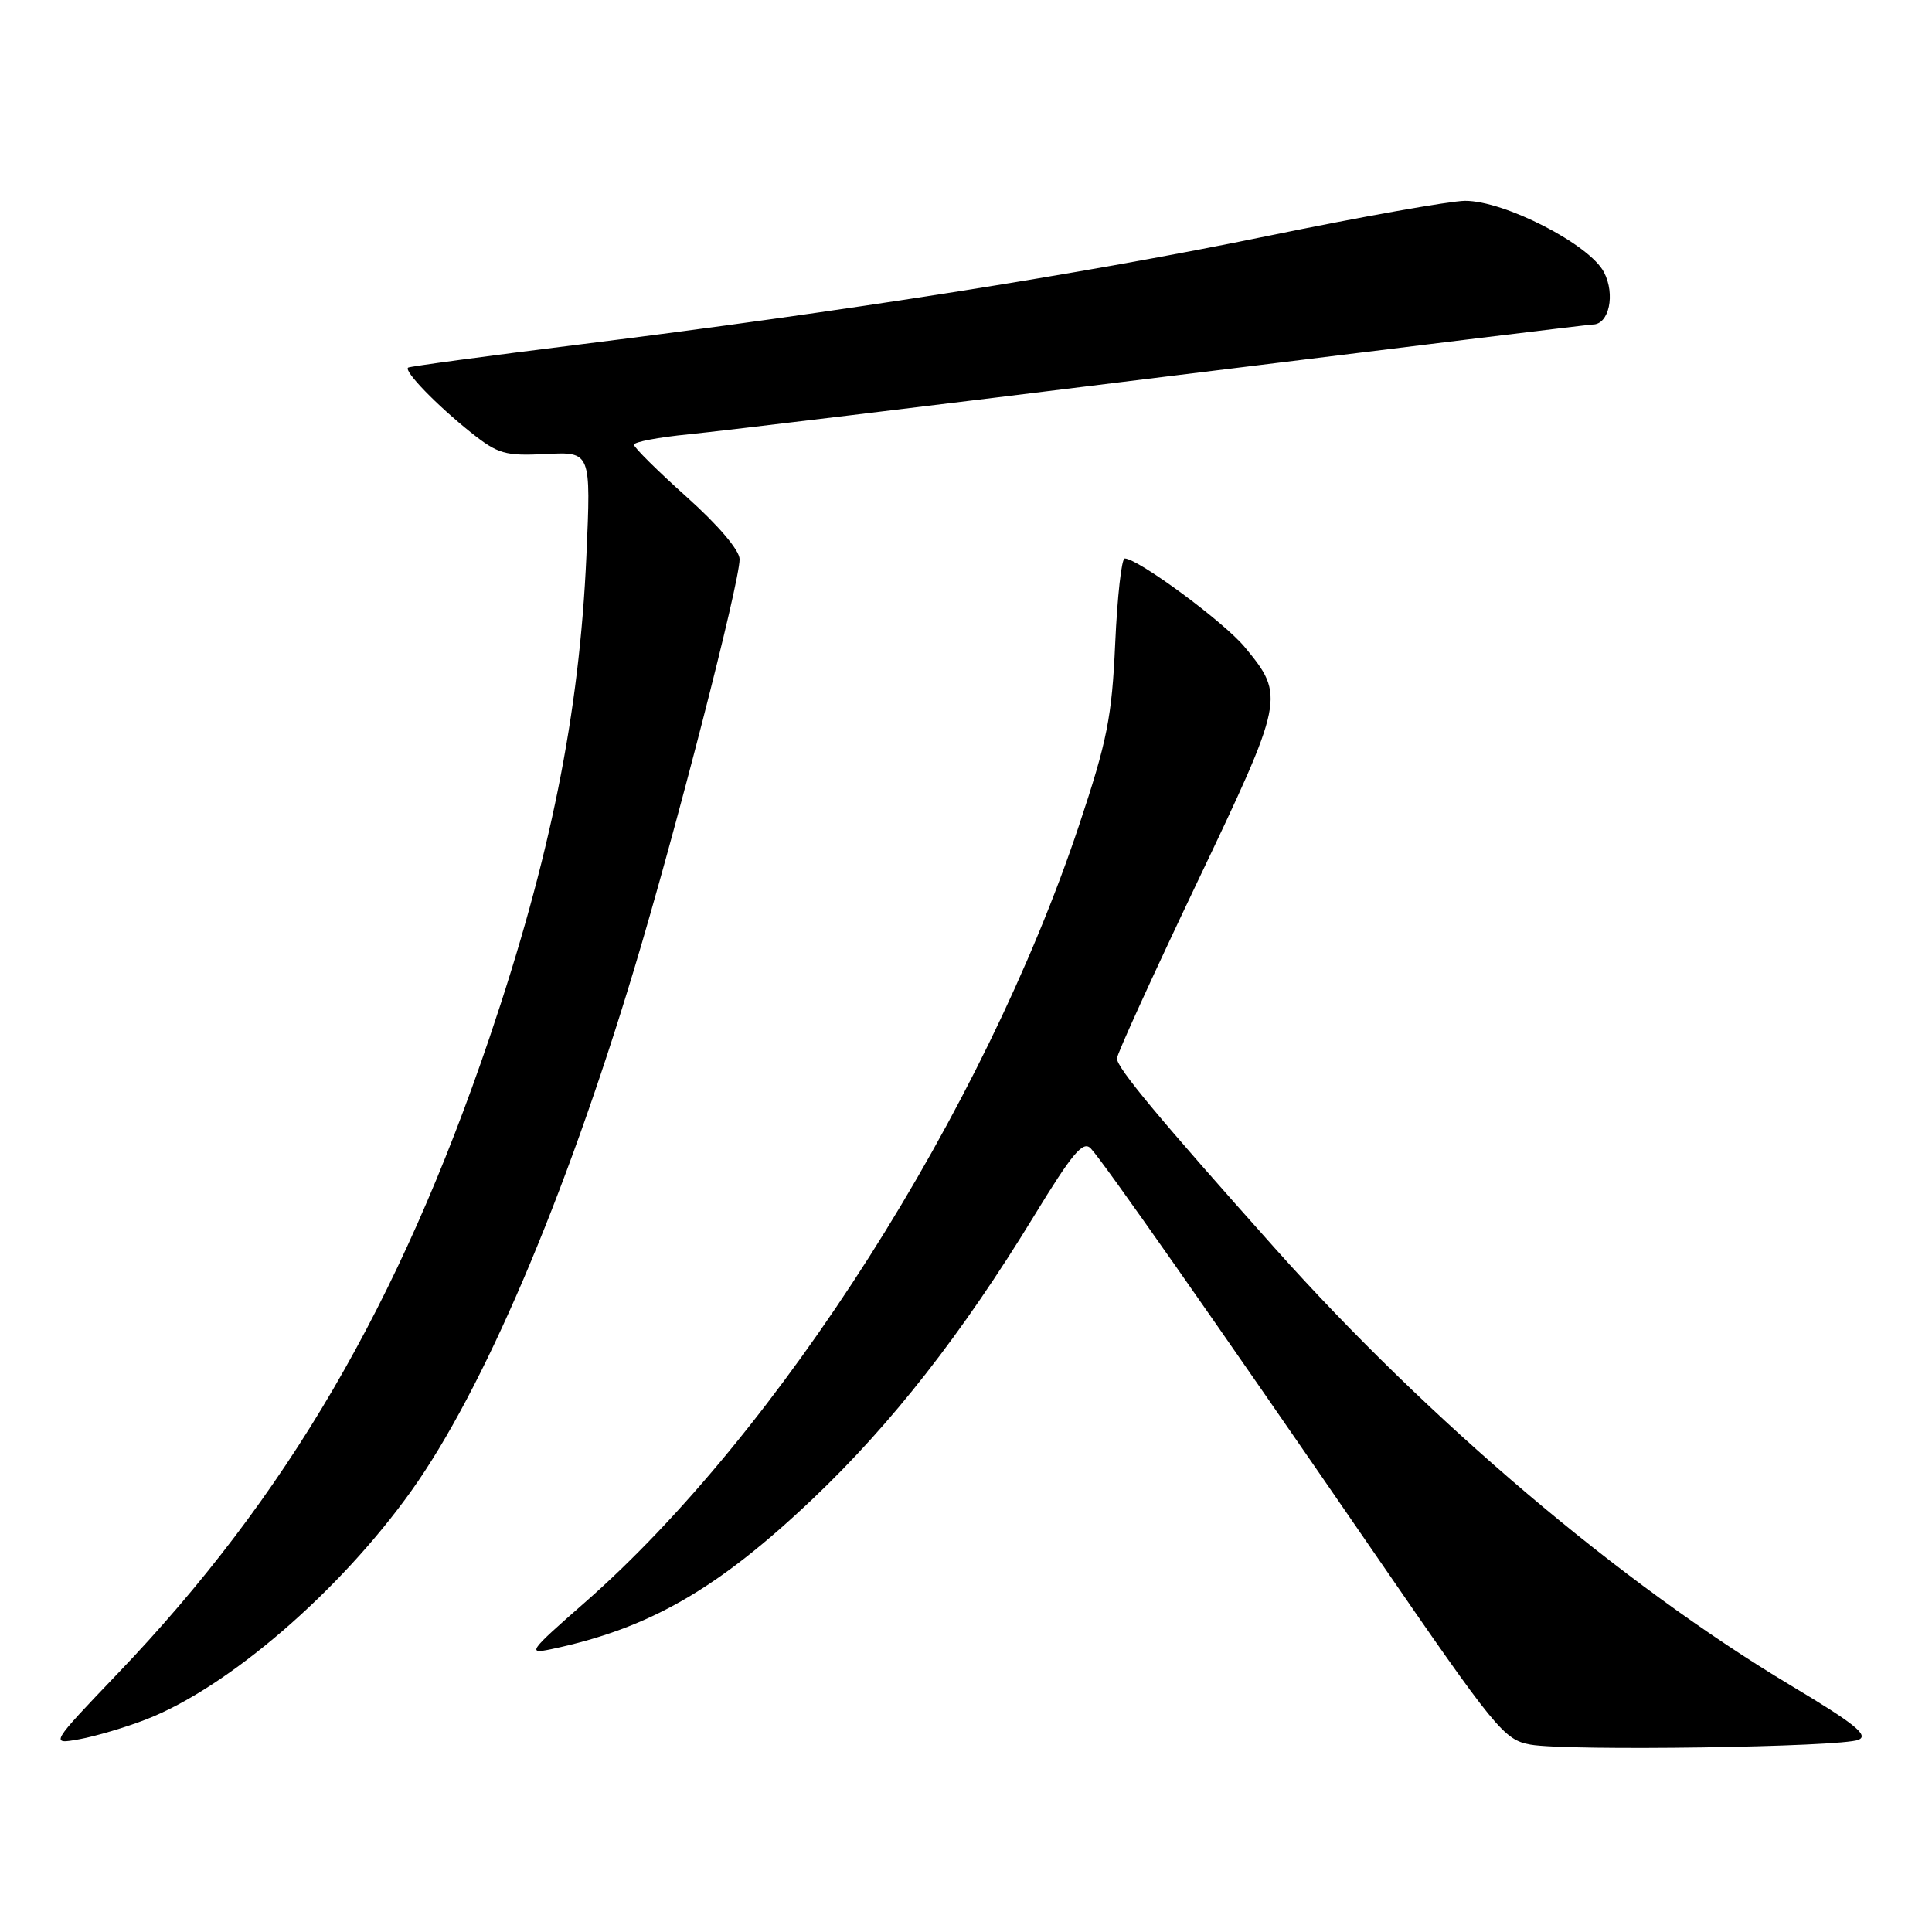 <?xml version="1.0" encoding="UTF-8" standalone="no"?>
<!DOCTYPE svg PUBLIC "-//W3C//DTD SVG 1.1//EN" "http://www.w3.org/Graphics/SVG/1.1/DTD/svg11.dtd" >
<svg xmlns="http://www.w3.org/2000/svg" xmlns:xlink="http://www.w3.org/1999/xlink" version="1.1" viewBox="0 0 256 256">
 <g >
 <path fill="currentColor"
d=" M 246.27 230.53 C 247.67 229.93 245.73 228.38 237.27 223.32 C 214.85 209.89 189.40 188.32 168.96 165.43 C 153.57 148.19 148.00 141.50 148.00 140.25 C 148.00 139.68 152.76 129.24 158.57 117.05 C 170.21 92.63 170.29 92.23 164.95 85.76 C 162.23 82.45 150.78 74.00 149.03 74.00 C 148.61 74.00 148.05 79.06 147.77 85.25 C 147.33 95.04 146.71 98.16 143.00 109.30 C 130.38 147.14 103.26 189.78 77.41 212.41 C 70.06 218.85 69.81 219.20 73.06 218.52 C 86.04 215.78 95.11 210.56 107.73 198.57 C 118.15 188.67 127.45 176.78 136.98 161.18 C 142.12 152.76 143.52 151.10 144.54 152.18 C 146.14 153.86 160.70 174.65 182.23 205.97 C 198.25 229.28 199.28 230.53 202.80 231.17 C 207.68 232.04 244.00 231.51 246.27 230.53 Z  M 19.39 227.82 C 30.25 223.59 44.98 210.89 54.51 197.54 C 64.05 184.17 74.81 158.98 84.01 128.47 C 89.49 110.30 98.00 77.23 98.00 74.10 C 98.00 72.92 95.19 69.61 91.00 65.86 C 87.15 62.41 84.00 59.29 84.00 58.93 C 84.00 58.56 87.26 57.94 91.25 57.55 C 95.24 57.16 123.62 53.73 154.33 49.92 C 185.04 46.12 210.56 43.00 211.05 43.00 C 213.21 43.00 214.06 39.02 212.54 36.08 C 210.63 32.38 199.32 26.58 194.11 26.61 C 192.12 26.63 180.38 28.72 168.00 31.26 C 143.57 36.29 111.73 41.30 76.76 45.65 C 64.52 47.17 54.31 48.55 54.08 48.71 C 53.46 49.15 57.90 53.72 62.43 57.33 C 65.99 60.16 66.92 60.43 72.34 60.16 C 78.31 59.86 78.31 59.86 77.70 73.68 C 76.77 94.60 72.93 113.67 64.86 137.50 C 52.87 172.86 37.96 198.37 15.62 221.73 C 6.61 231.16 6.61 231.16 10.55 230.45 C 12.72 230.05 16.70 228.87 19.39 227.82 Z "/>
</g>
</svg>